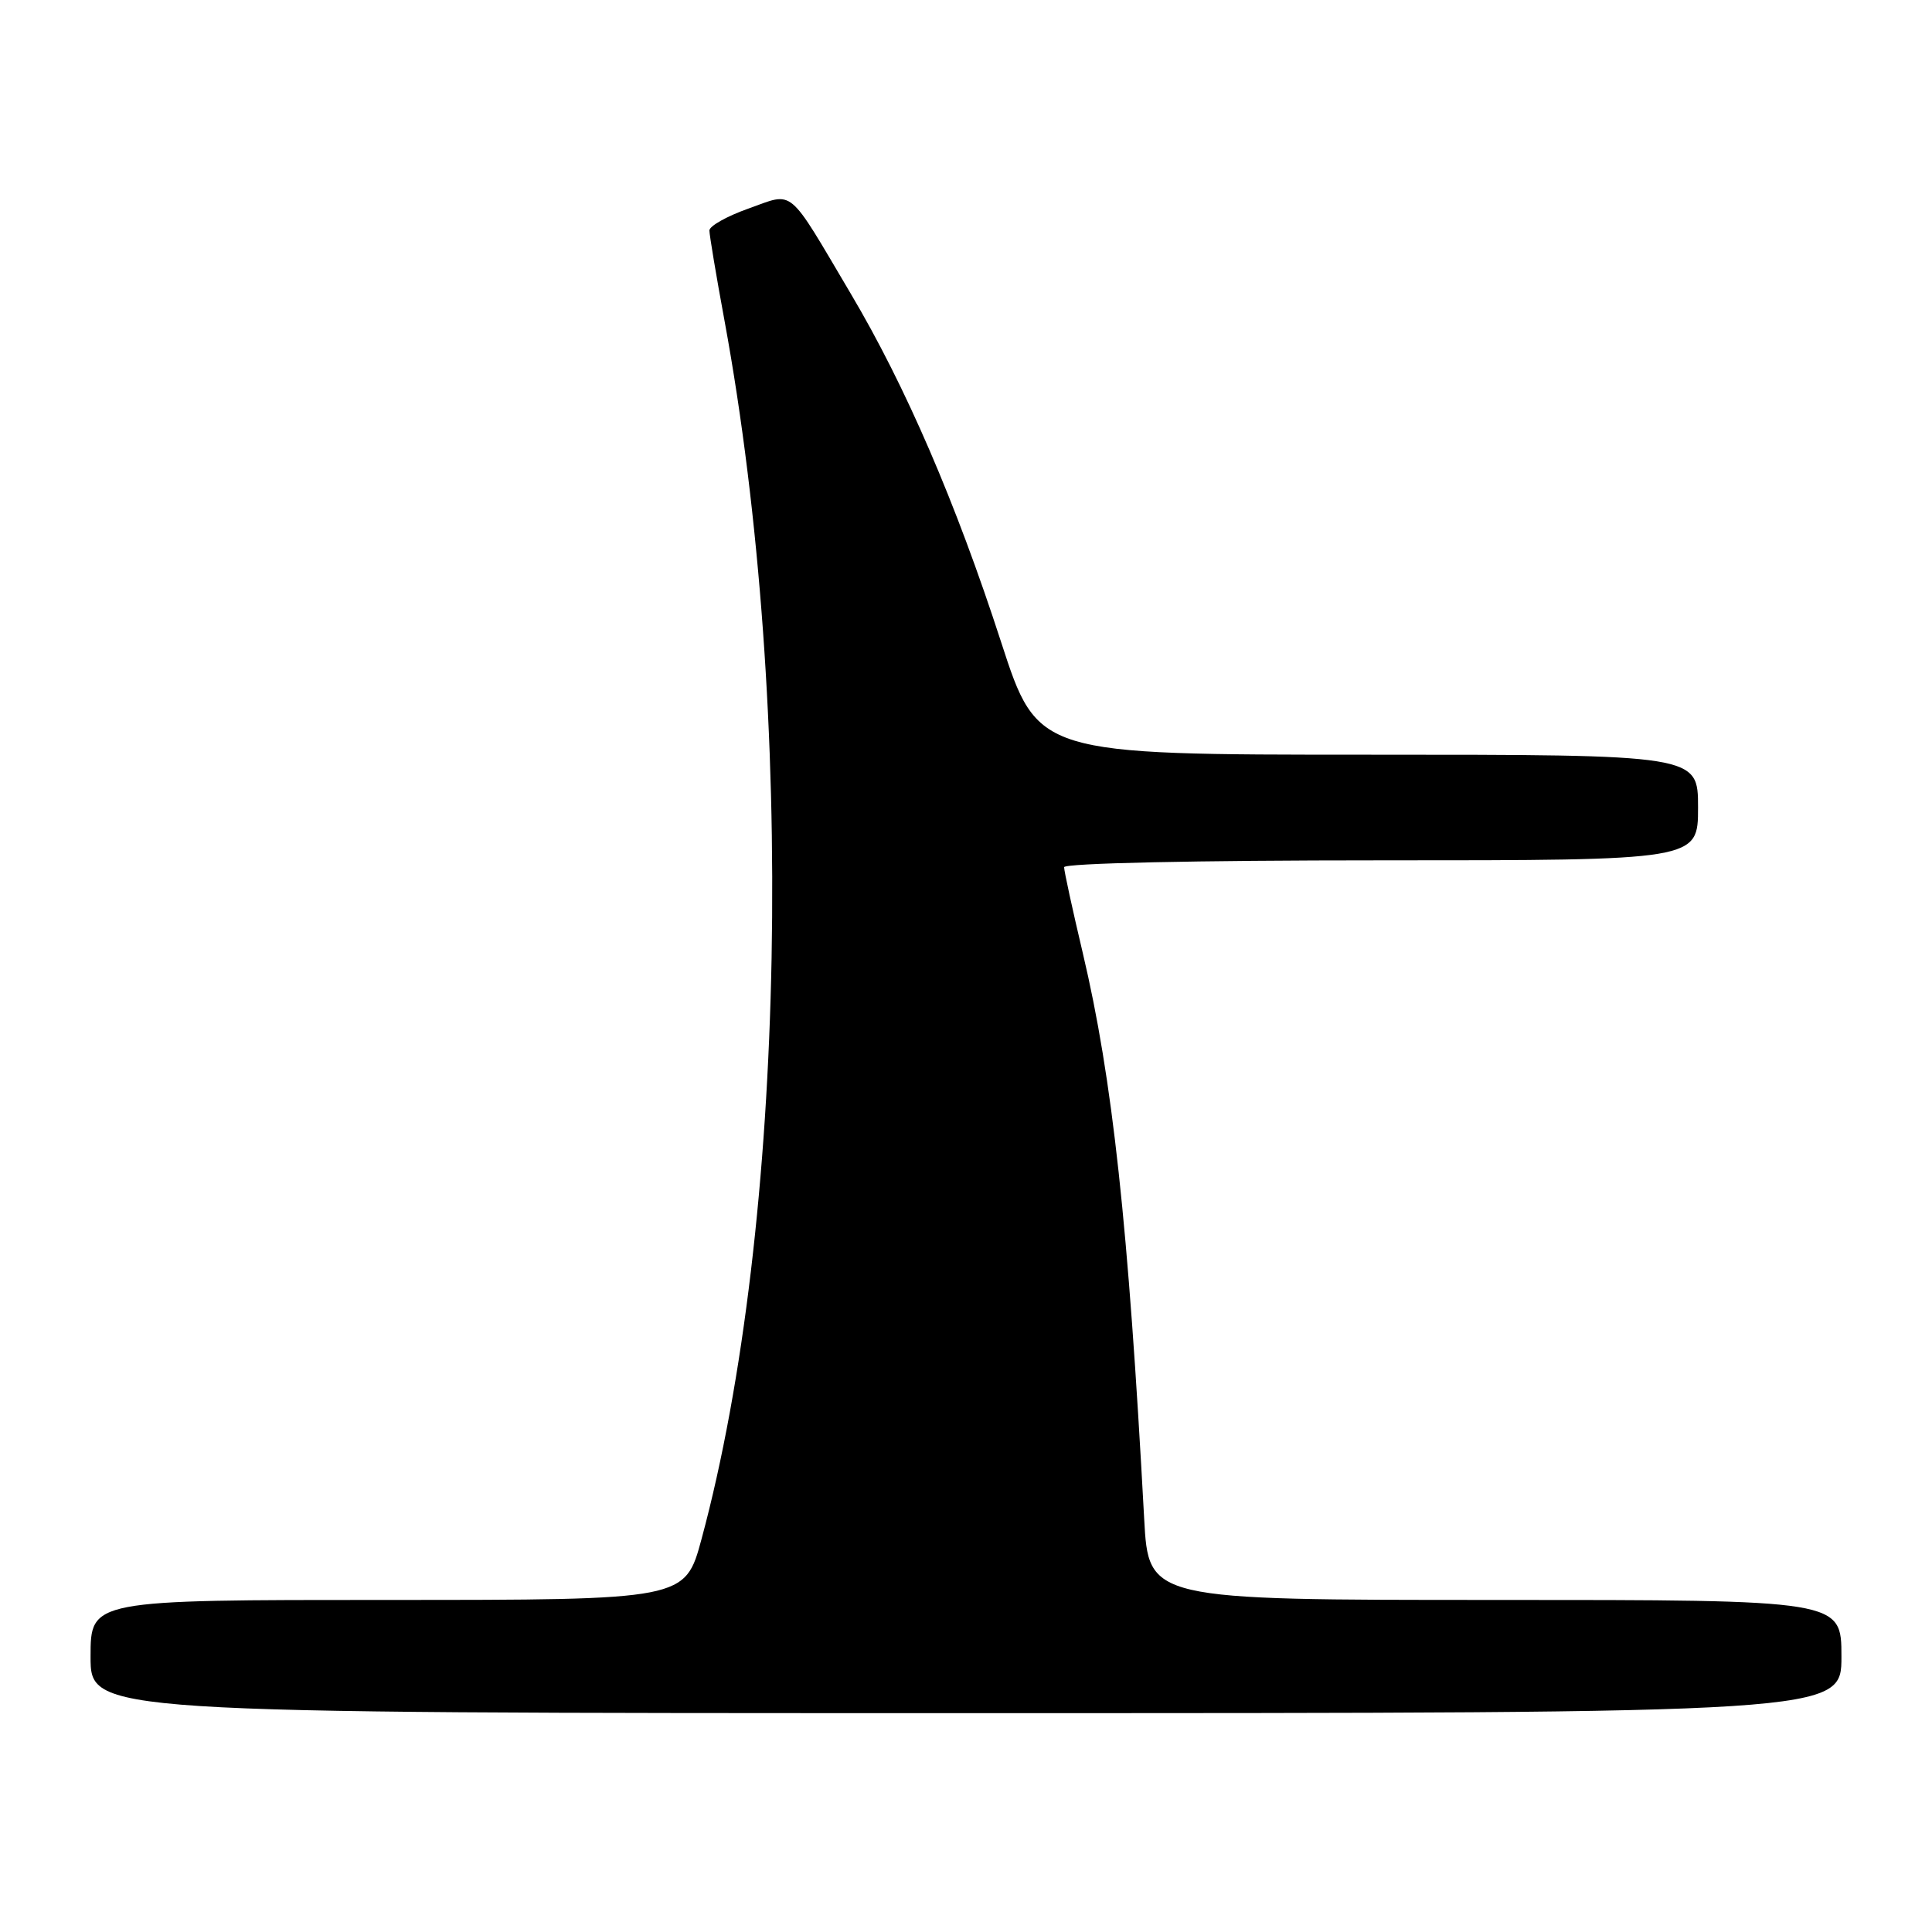 <?xml version="1.0" encoding="UTF-8" standalone="no"?>
<!DOCTYPE svg PUBLIC "-//W3C//DTD SVG 1.1//EN" "http://www.w3.org/Graphics/SVG/1.1/DTD/svg11.dtd" >
<svg xmlns="http://www.w3.org/2000/svg" xmlns:xlink="http://www.w3.org/1999/xlink" version="1.1" viewBox="0 0 256 256">
 <g >
 <path fill="currentColor"
d=" M 244.00 219.50 C 244.00 212.00 244.00 212.00 198.10 212.00 C 152.19 212.00 152.19 212.00 151.61 201.25 C 149.50 162.13 147.42 142.98 143.47 126.26 C 142.11 120.52 141.00 115.41 141.00 114.91 C 141.00 114.38 158.39 114.00 183.00 114.00 C 225.00 114.00 225.00 114.00 225.00 107.00 C 225.00 100.00 225.00 100.00 181.25 100.00 C 137.50 100.00 137.50 100.00 132.65 85.07 C 126.65 66.58 120.02 51.22 112.74 38.93 C 104.23 24.55 105.31 25.45 99.19 27.63 C 96.33 28.64 94.00 29.95 94.00 30.54 C 94.00 31.13 94.90 36.53 96.01 42.54 C 105.47 94.03 104.18 162.35 92.96 203.92 C 90.78 212.00 90.78 212.00 51.39 212.00 C 12.00 212.00 12.00 212.00 12.00 219.50 C 12.00 227.00 12.00 227.00 128.00 227.00 C 244.00 227.00 244.00 227.00 244.00 219.50 Z "/>
</g>
</svg>